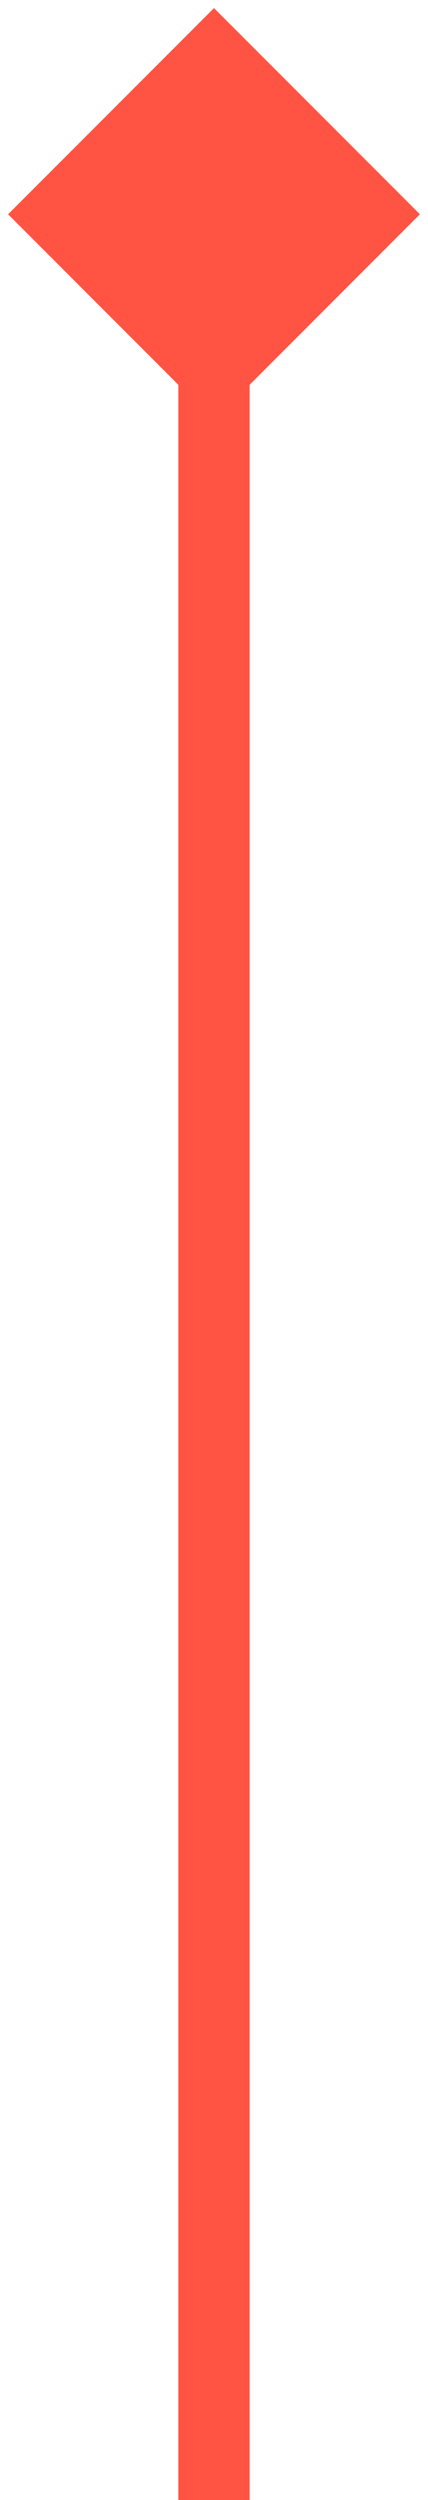 <svg width="30" height="175" viewBox="0 0 30 175" fill="none" xmlns="http://www.w3.org/2000/svg">
<path d="M15 0.566L0.566 15L15 29.434L29.434 15L15 0.566ZM15 15H12.5V175H15H17.5V15H15Z" fill="#FF5443"/>
</svg>
